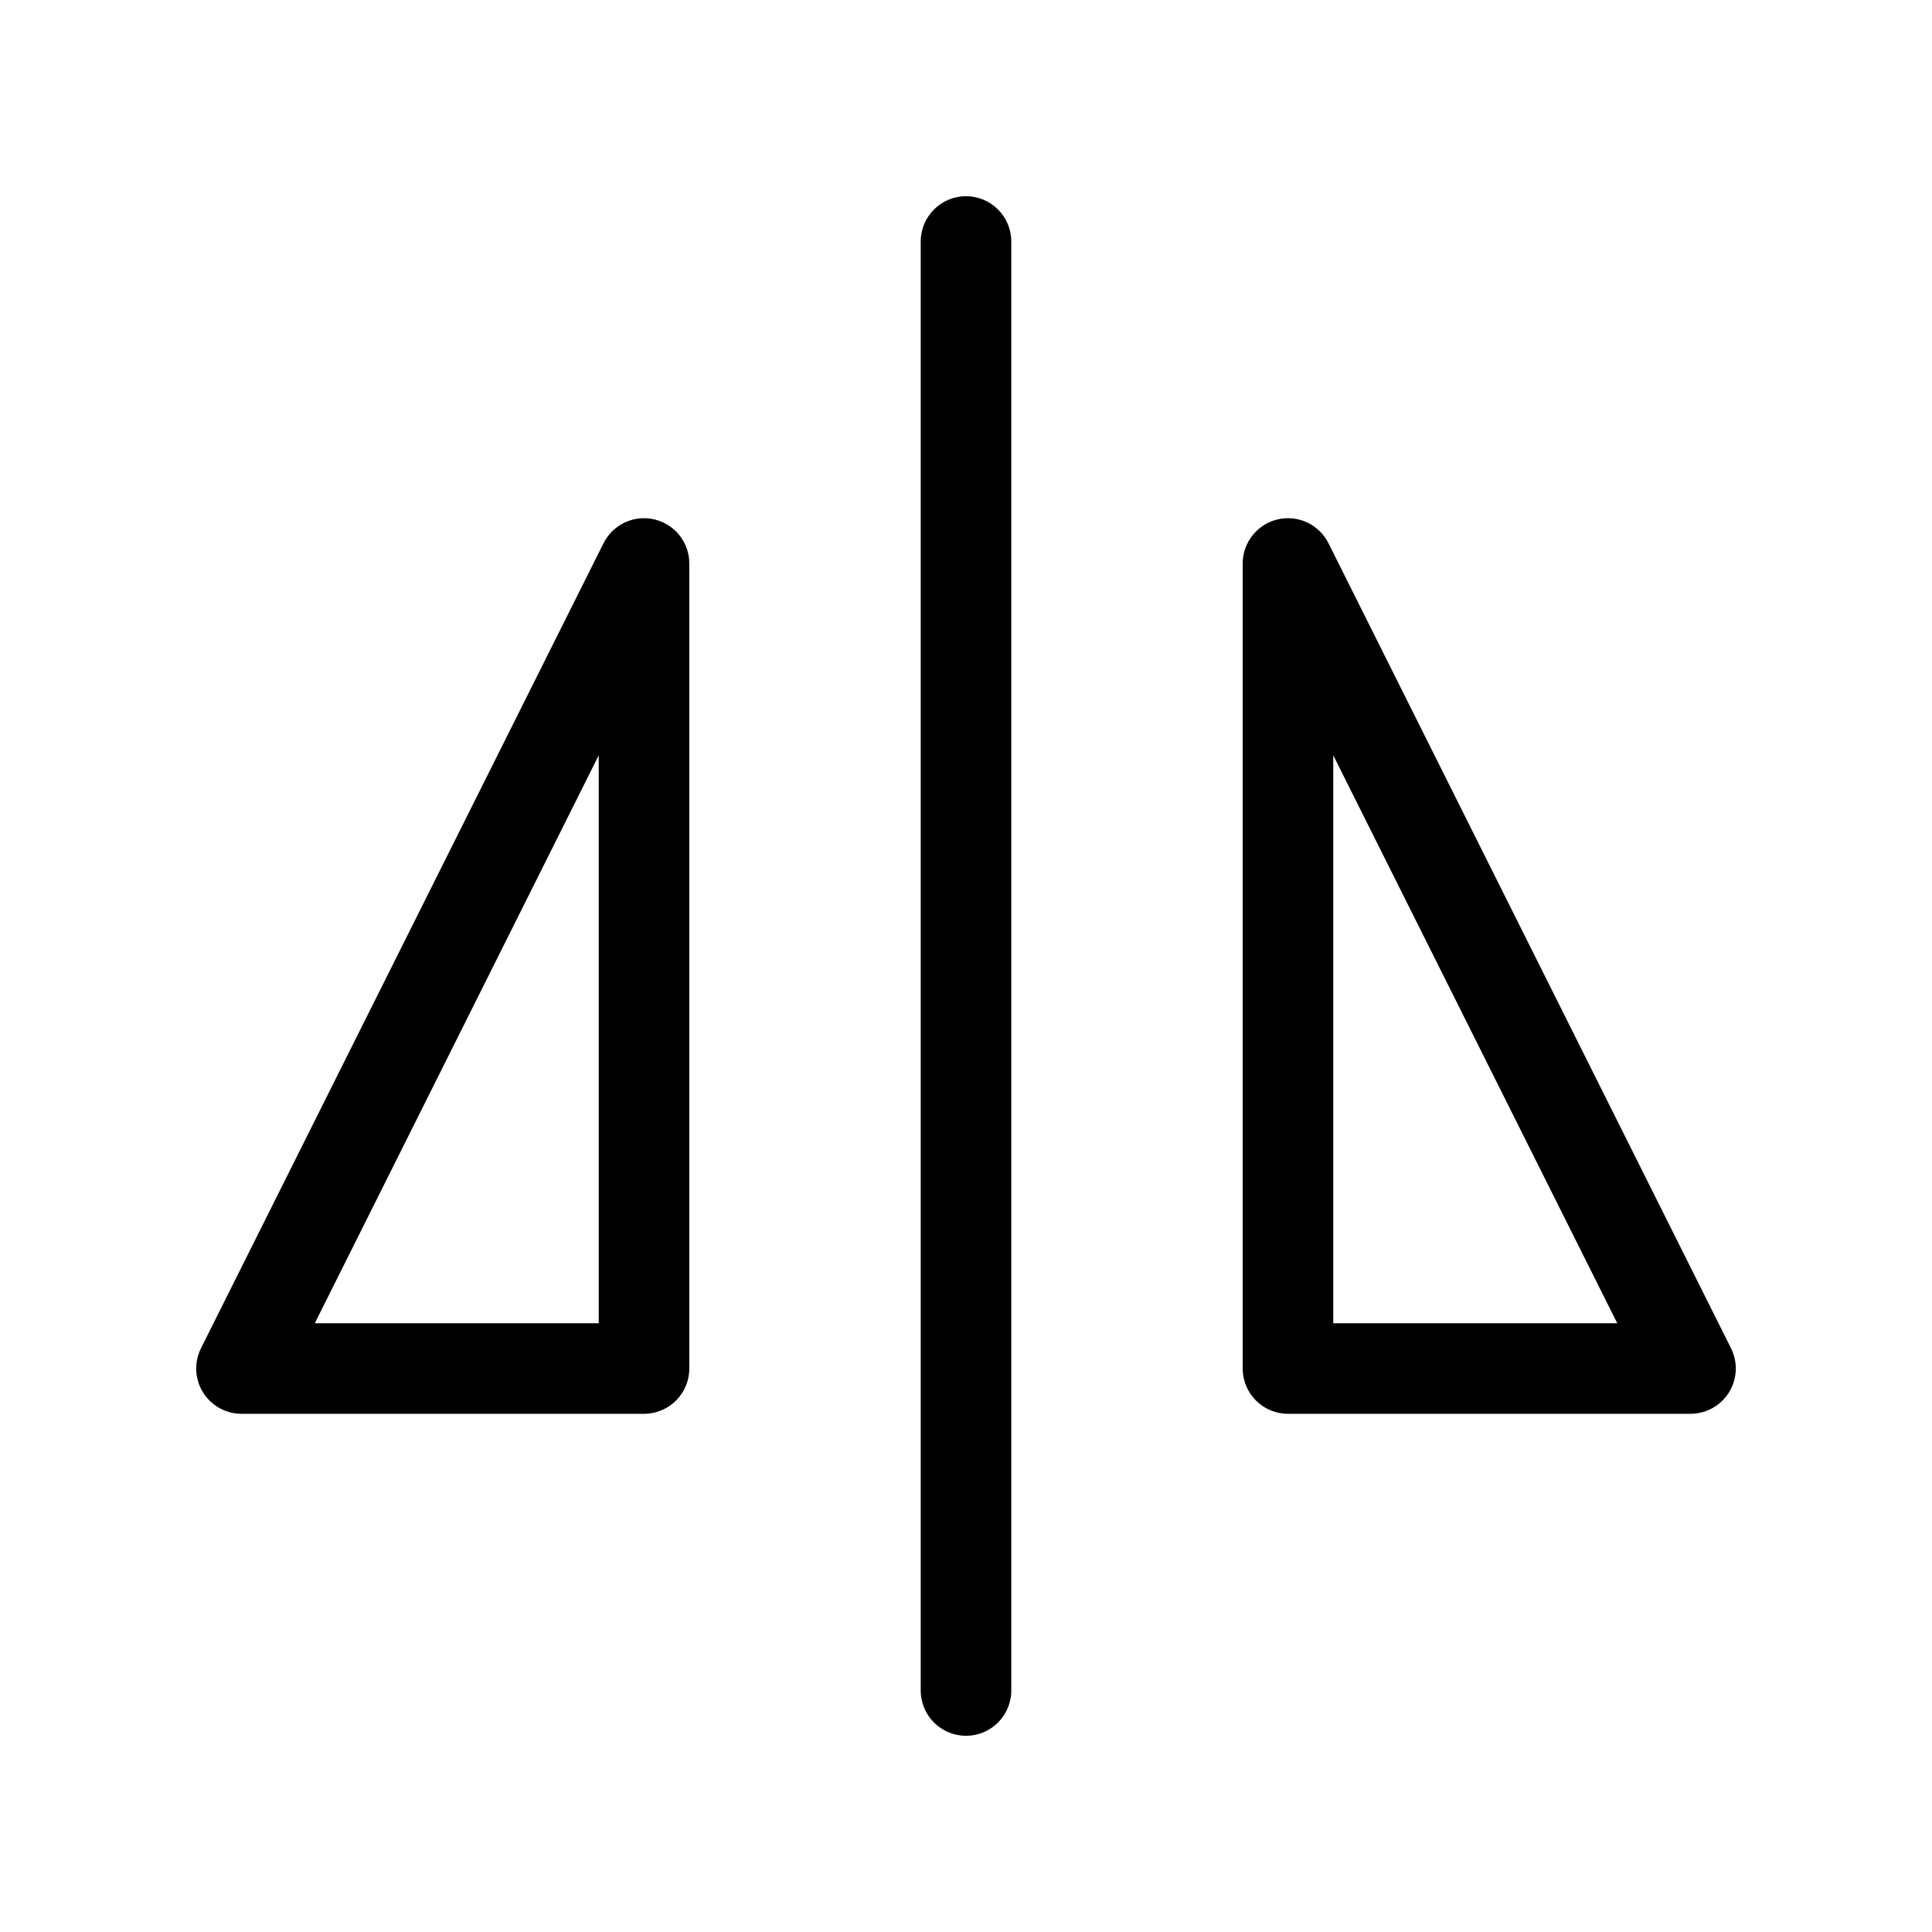 <svg viewBox="0 0 32 32" xmlns="http://www.w3.org/2000/svg">
  <path
    fill-rule="evenodd"
    clip-rule="evenodd"
    d="M16 3.25C16.414 3.25 16.75 3.586 16.75 4V28C16.75 28.414 16.414 28.75 16 28.75C15.586 28.75 15.25 28.414 15.25 28V4C15.25 3.586 15.586 3.25 16 3.25Z"
  />
  <path
    fill-rule="evenodd"
    clip-rule="evenodd"
    d="M21.161 8.603C21.5 8.523 21.849 8.687 22.004 8.998L28.671 22.331C28.787 22.564 28.775 22.84 28.638 23.061C28.501 23.282 28.26 23.417 28 23.417H21.333C20.919 23.417 20.583 23.081 20.583 22.667V9.333C20.583 8.985 20.823 8.683 21.161 8.603ZM22.083 12.51V21.917H26.787L22.083 12.51Z"
  />
  <path
    fill-rule="evenodd"
    clip-rule="evenodd"
    d="M10.839 8.603C11.178 8.683 11.417 8.985 11.417 9.333V22.667C11.417 23.081 11.081 23.417 10.667 23.417H4C3.74 23.417 3.499 23.282 3.362 23.061C3.225 22.84 3.213 22.564 3.329 22.331L9.996 8.998C10.151 8.687 10.501 8.523 10.839 8.603ZM5.214 21.917H9.917V12.51L5.214 21.917Z"
  />
</svg>
